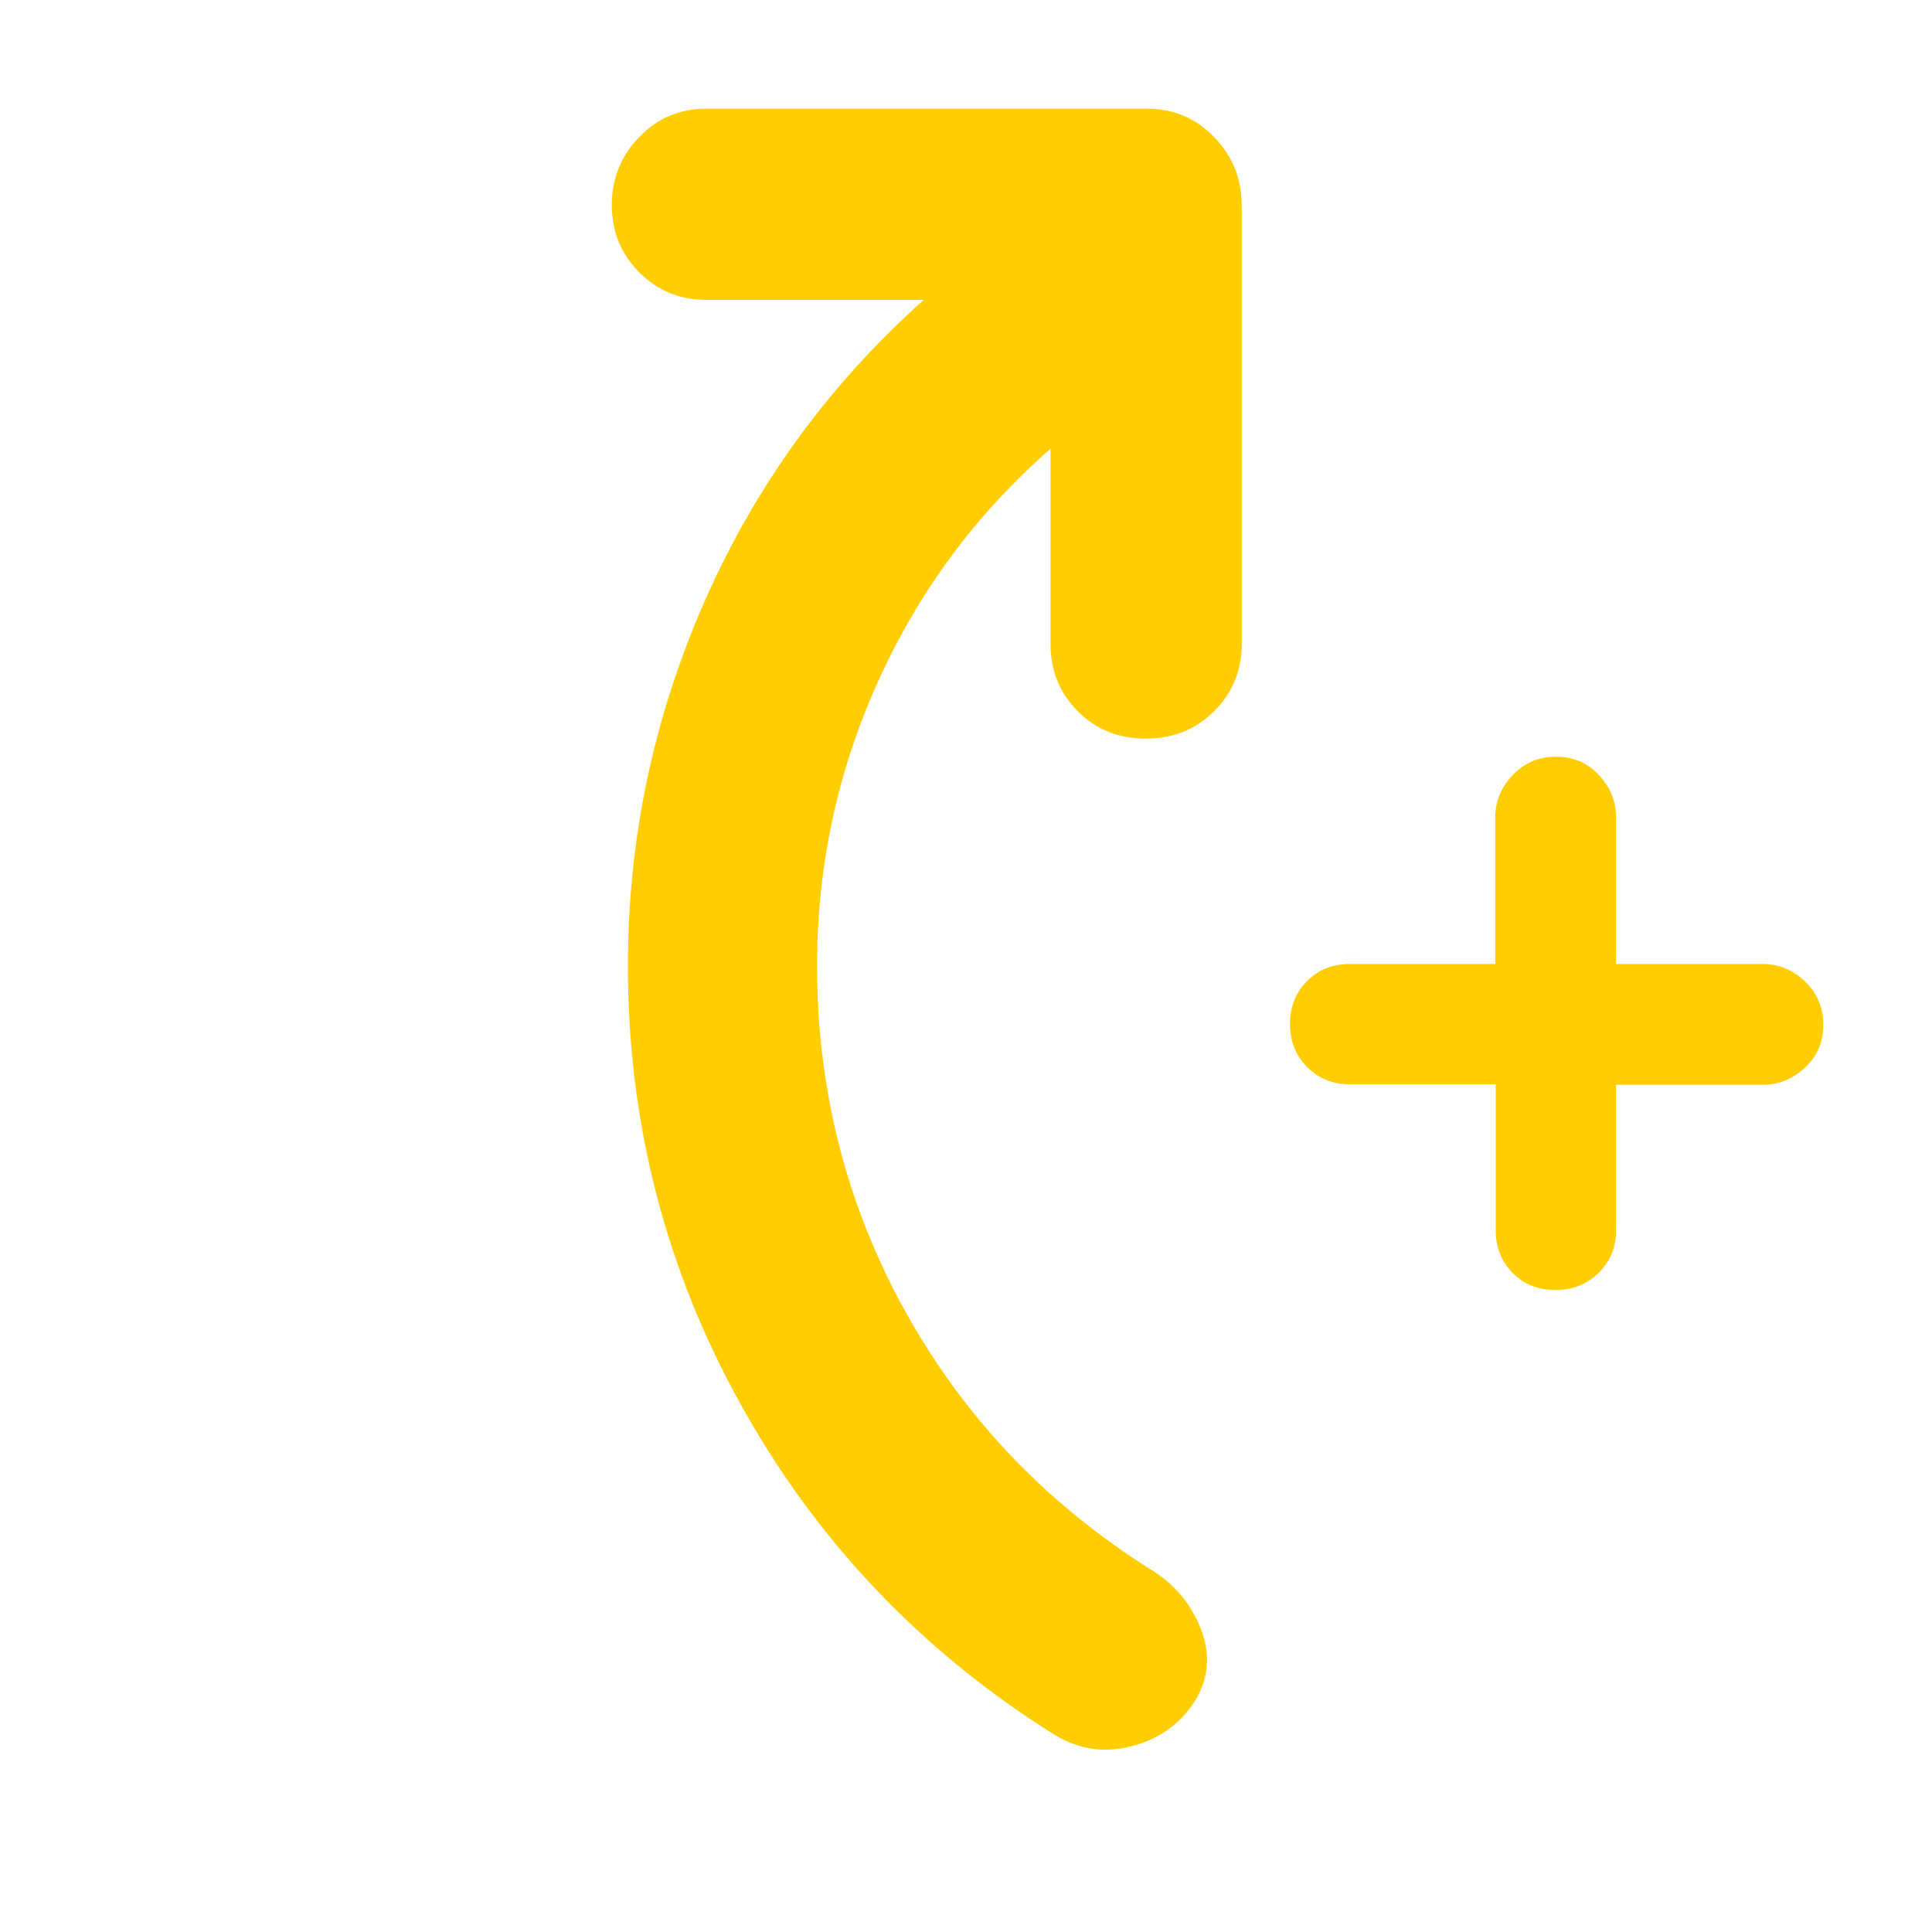 <svg xmlns="http://www.w3.org/2000/svg" height="48" viewBox="0 -960 960 960" width="48"><path fill="rgb(255, 205, 0)" d="M743.22-421.22h-72.61q-12.58 0-21.1-8.57-8.51-8.56-8.51-21.39 0-12.82 8.48-21.32t21.02-8.5H743v-73q0-11.75 8.68-20.88 8.67-9.12 21.5-9.12 12.82 0 21.32 9.12 8.5 9.13 8.5 20.88v73h73q11.75 0 20.88 8.68 9.12 8.67 9.12 21.5 0 12.82-9.12 21.32-9.13 8.5-20.88 8.5h-73v72.5q0 12.54-8.68 21.02-8.67 8.48-21.5 8.48-12.82 0-21.21-8.51-8.39-8.52-8.39-21.1v-72.61ZM522-737q-55 48-85.5 115.18T406-480q0 92.4 43.77 171.51Q493.55-229.37 572-180q17.32 10.65 24.66 29.32Q604-132 594.04-115.2q-11.01 17.46-31.52 22.83Q542-87 524-98q-99-62-155.5-163.34T312-480q0-94.46 38.04-181.03Q388.09-747.61 459-811H351q-19.75 0-33.37-13.68Q304-838.35 304-858.09q0-19.73 13.63-33.82Q331.25-906 351-906h219q19.75 0 33.38 14.19Q617-877.63 617-858v218q0 19.75-13.68 33.37-13.67 13.63-34 13.63-20.32 0-33.82-13.63Q522-620.25 522-640v-97Z"/></svg>
